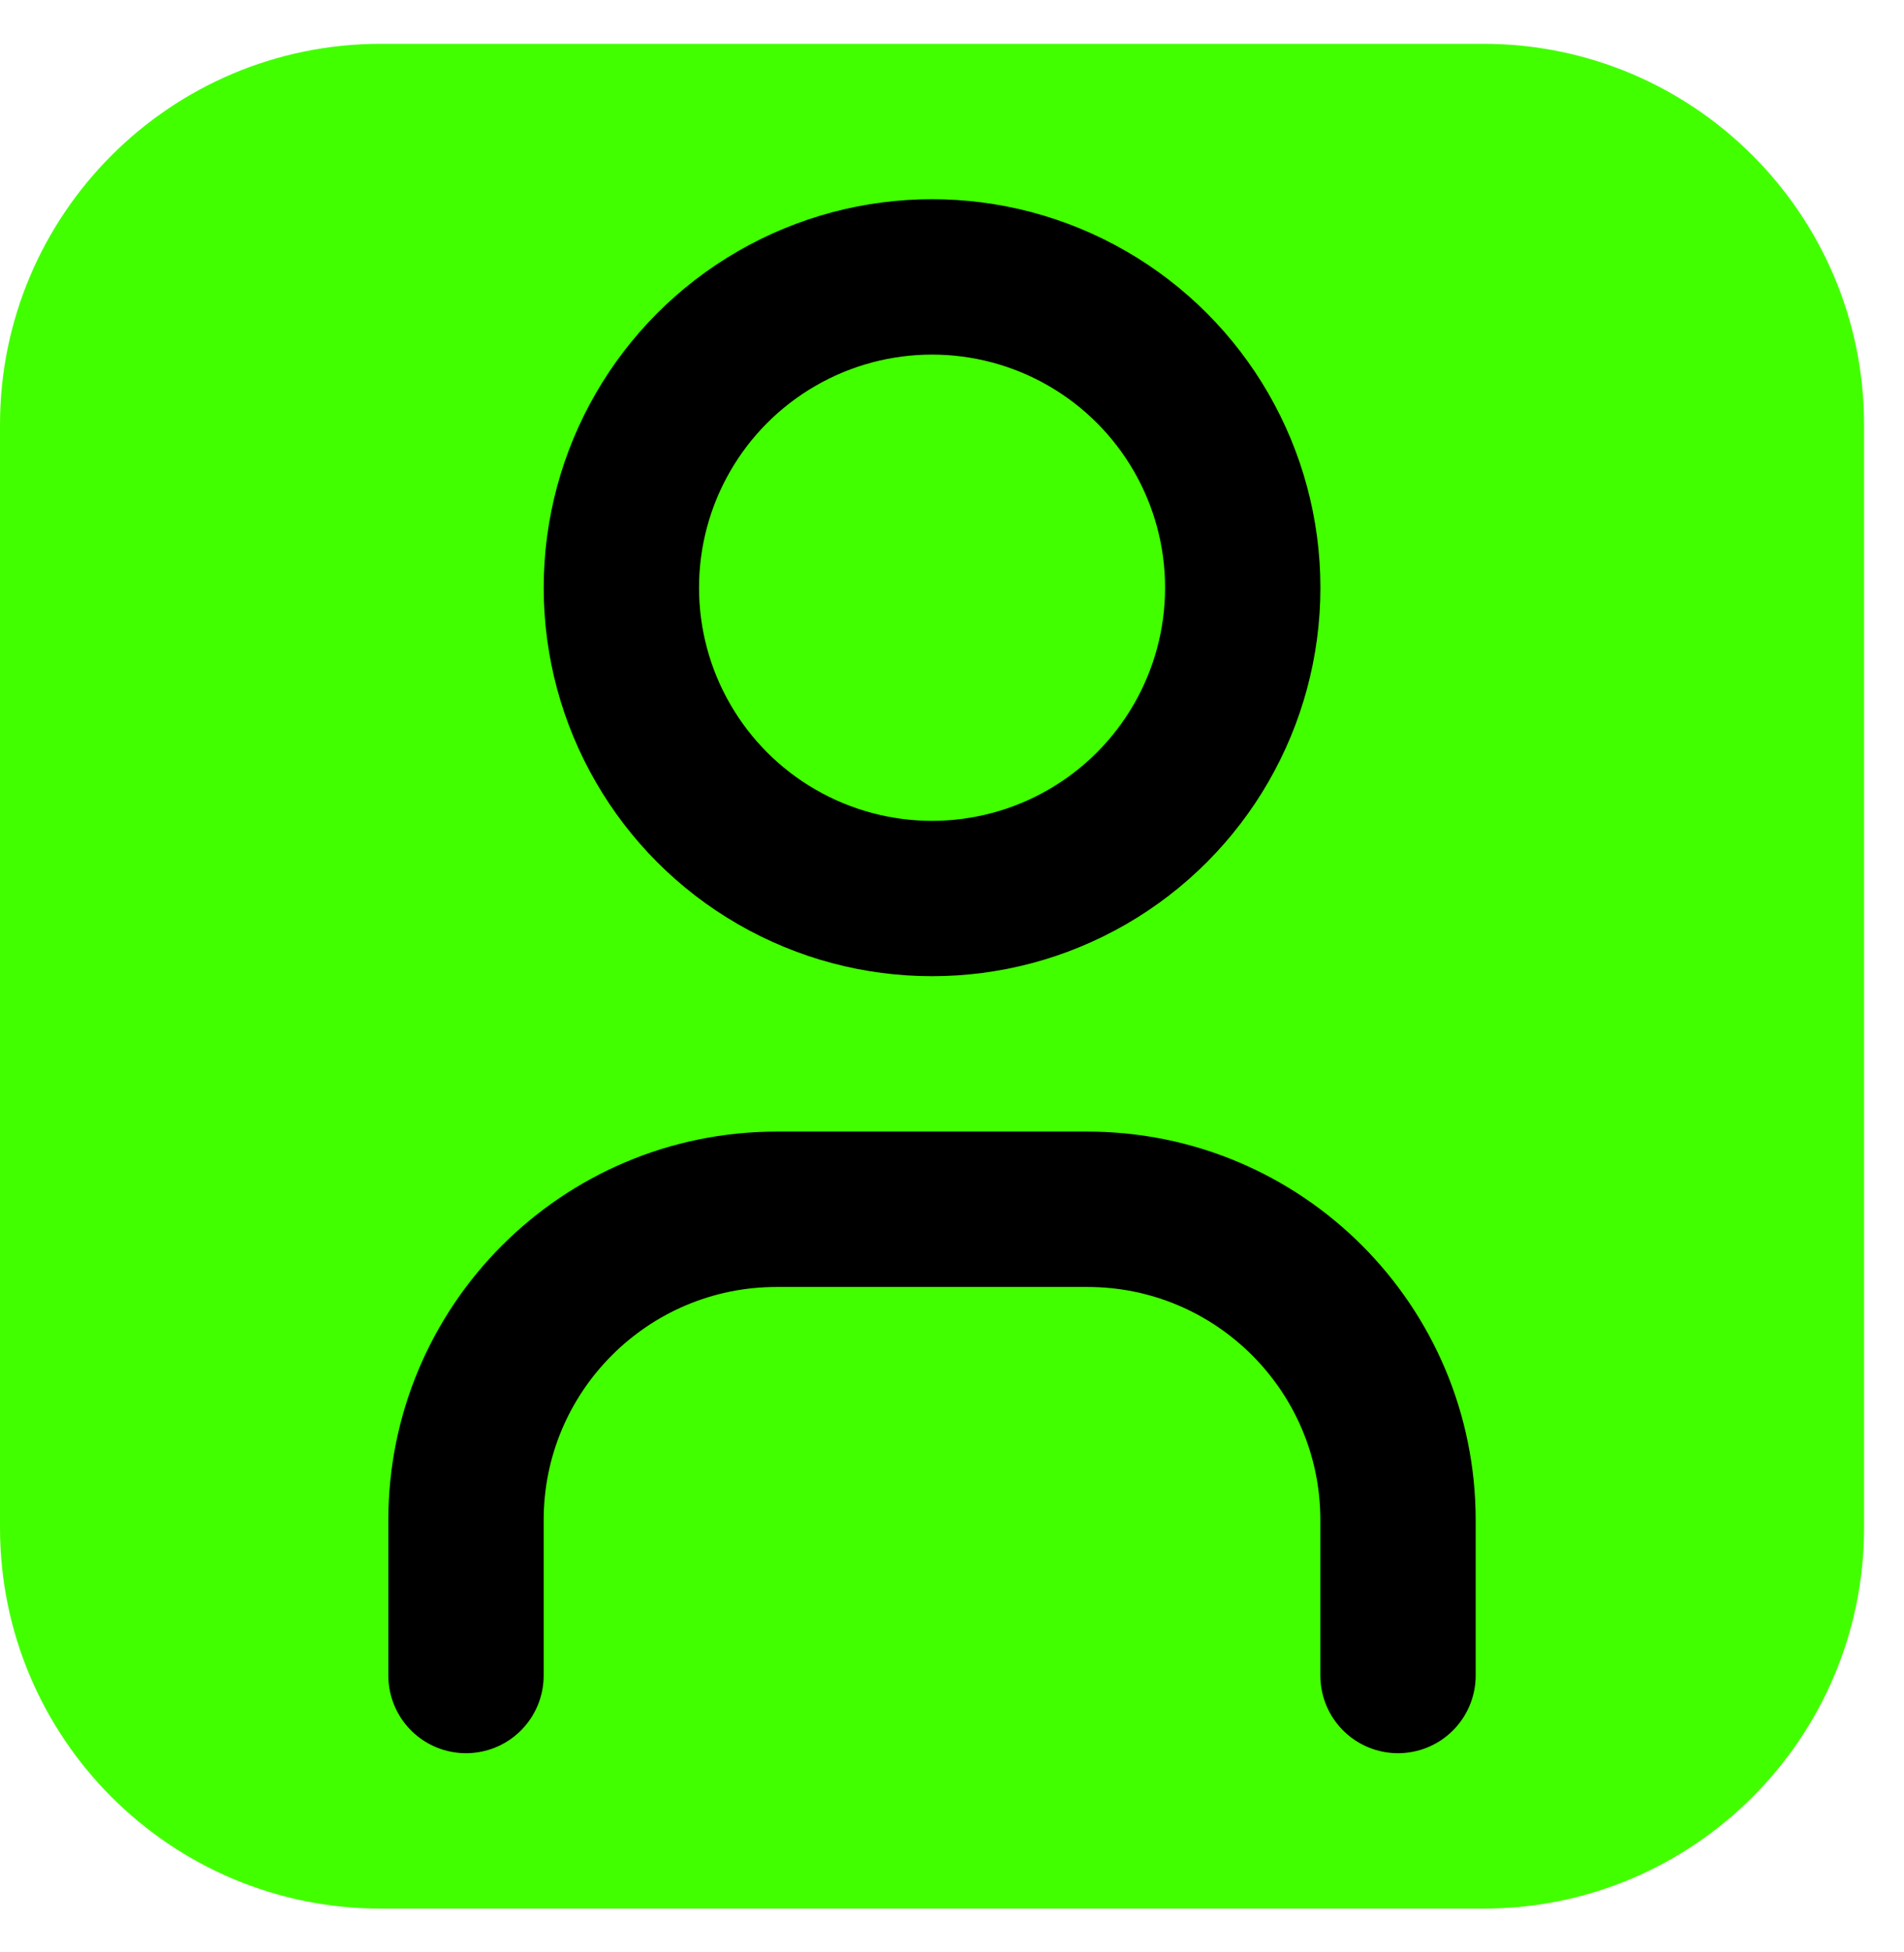 <svg width="40" height="41" viewBox="0 0 40 41" fill="none" xmlns="http://www.w3.org/2000/svg">
<path fill-rule="evenodd" clip-rule="evenodd" d="M0 8.92C0 4.502 3.582 0.92 8 0.92H31.161C35.579 0.92 39.161 4.502 39.161 8.92V32.081C39.161 36.499 35.579 40.081 31.161 40.081H8C3.582 40.081 0 36.499 0 32.081V8.92Z" fill="#42FF00"/>
<circle cx="19.581" cy="12.342" r="6.527" stroke="black" stroke-width="3.263" stroke-linecap="round" stroke-linejoin="round"/>
<path d="M9.79 35.186V31.922C9.79 28.318 12.712 25.395 16.317 25.395H22.844C26.448 25.395 29.37 28.318 29.37 31.922V35.186" stroke="black" stroke-width="3.263" stroke-linecap="round" stroke-linejoin="round"/>
</svg>
